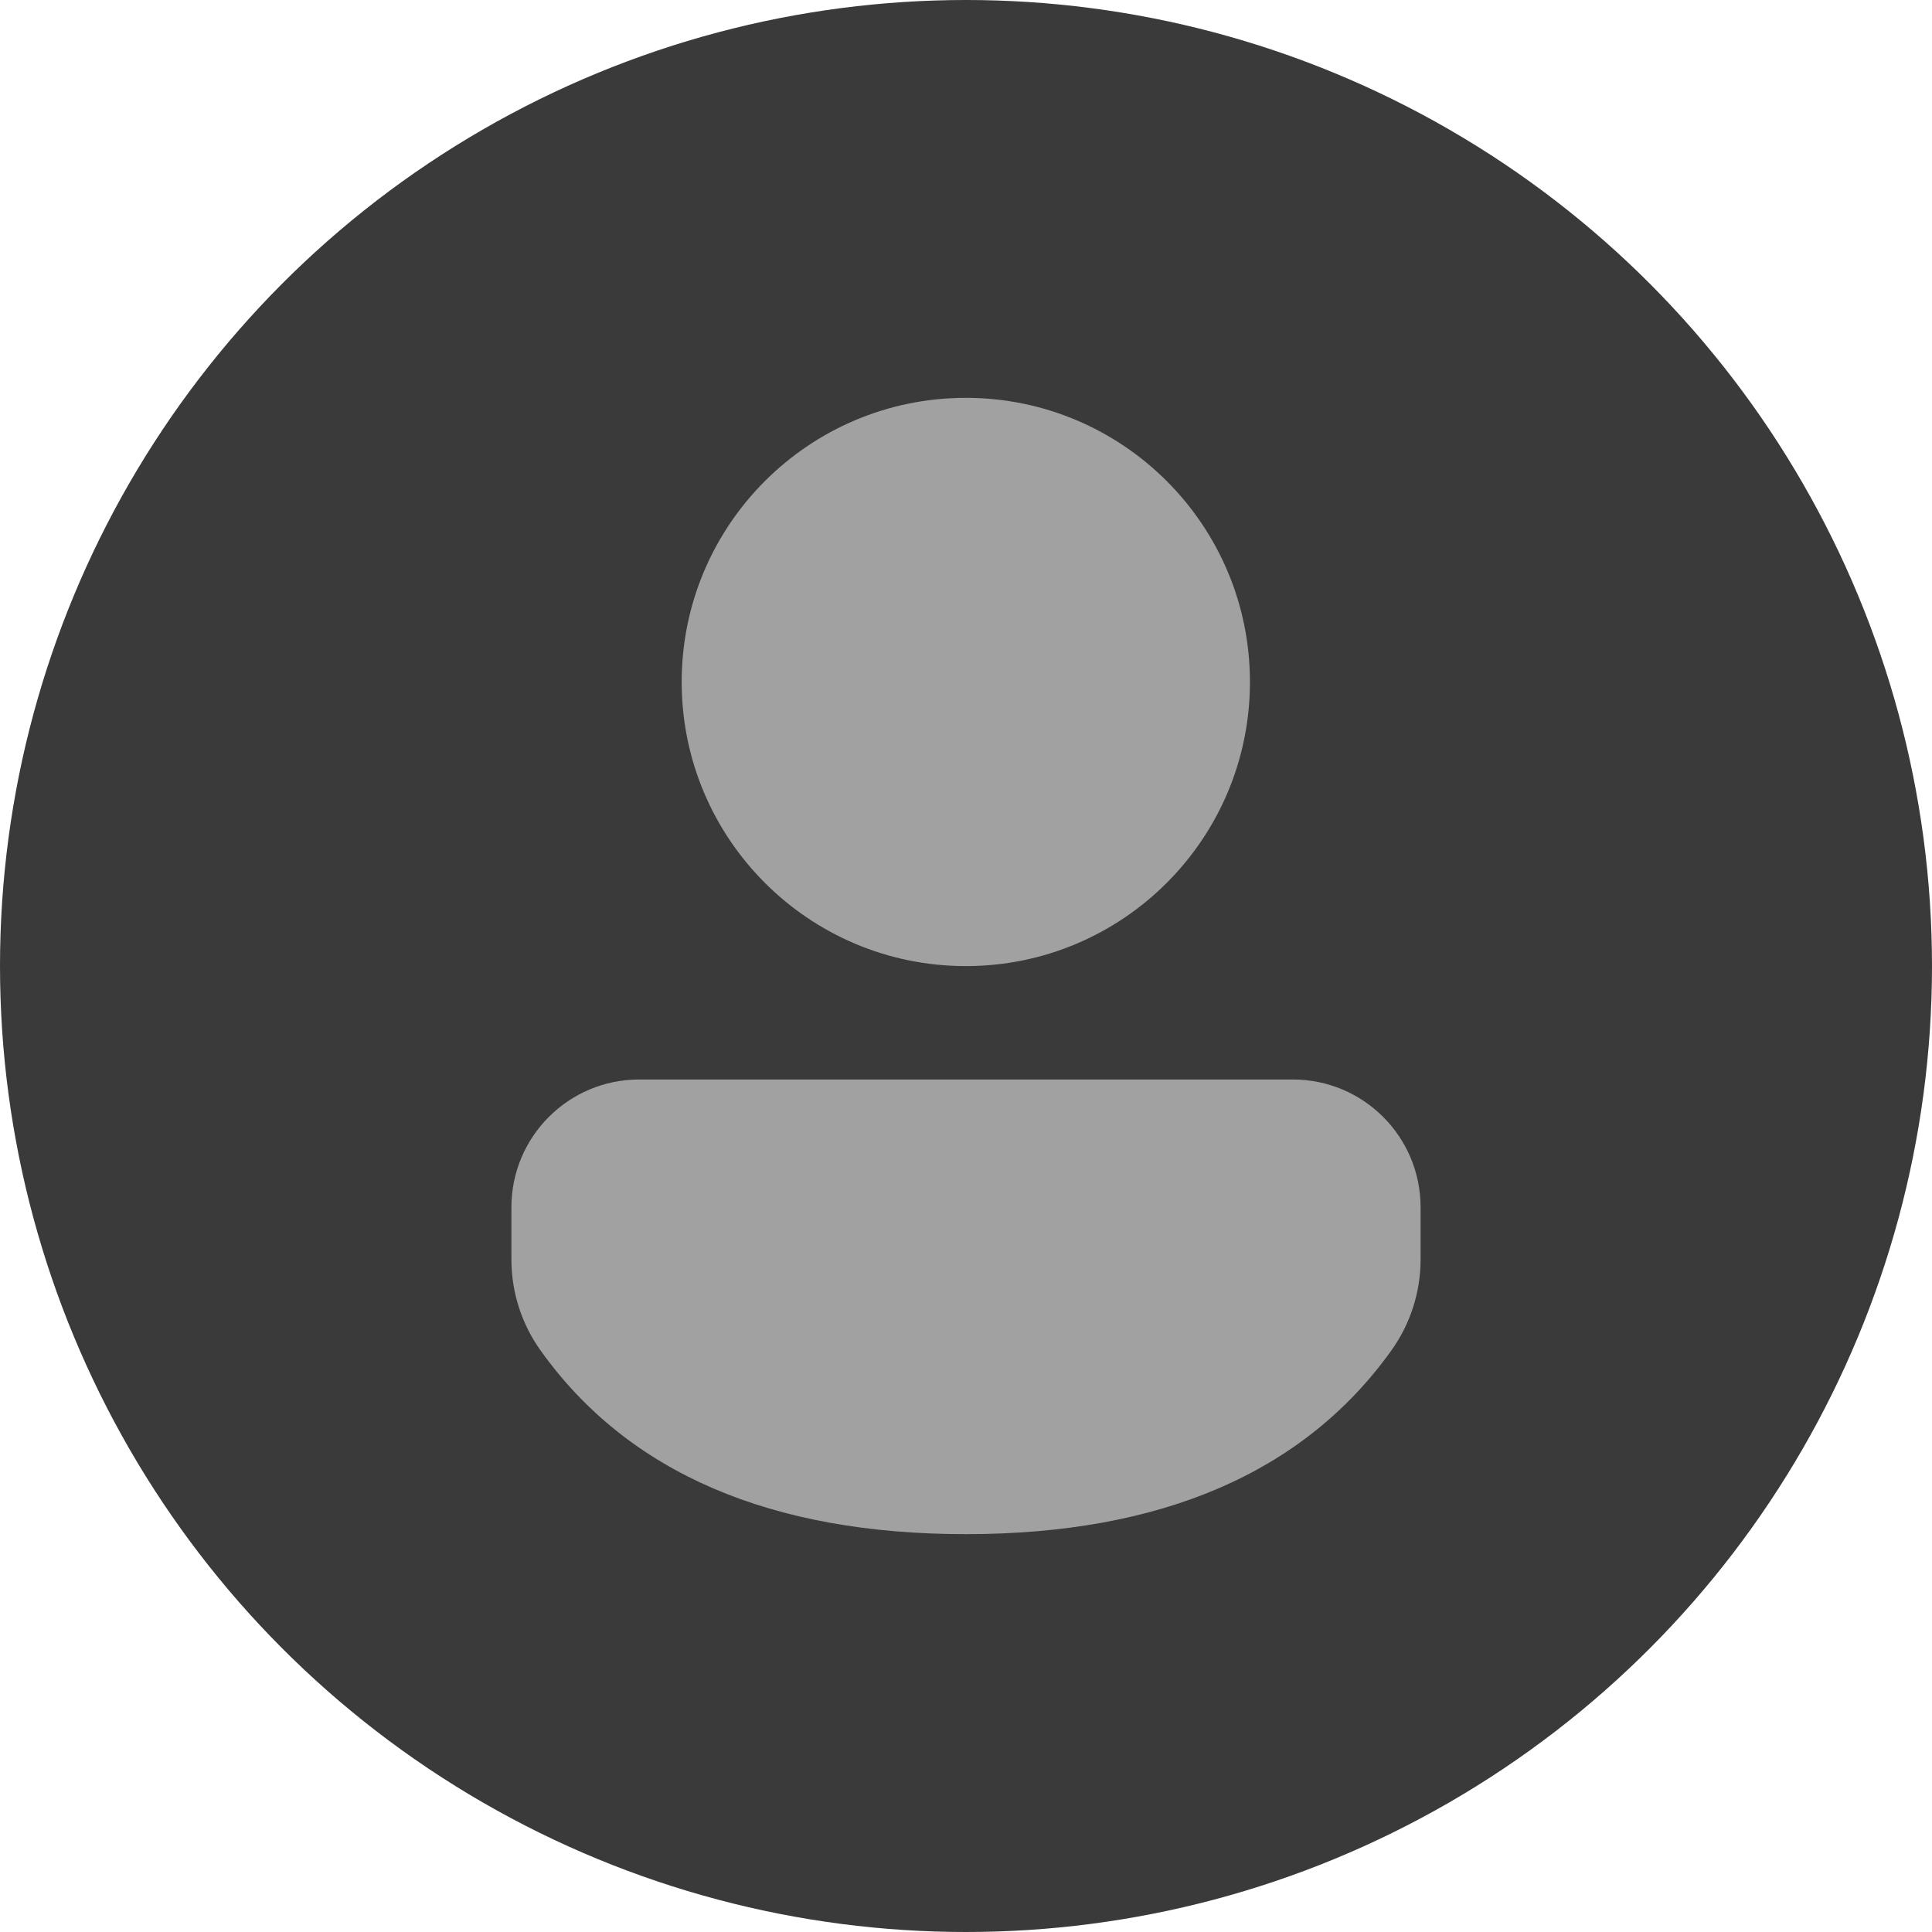 <svg width="136" height="136" viewBox="0 0 136 136" fill="none" xmlns="http://www.w3.org/2000/svg">
<circle cx="68" cy="68" r="68" fill="#3A3A3A"/>
<path d="M91.004 75.989C95.973 75.989 100 80.016 100 84.985V88.658C100 90.952 99.283 93.188 97.95 95.054C91.766 103.707 81.668 107.994 67.987 107.994C54.303 107.994 44.21 103.706 38.041 95.048C36.714 93.184 36 90.953 36 88.664V84.985C36 80.016 40.028 75.989 44.996 75.989H91.004ZM67.987 28.006C79.033 28.006 87.988 36.961 87.988 48.007C87.988 59.053 79.033 68.007 67.987 68.007C56.941 68.007 47.986 59.053 47.986 48.007C47.986 36.961 56.941 28.006 67.987 28.006Z" fill="#A1A1A1"/>
</svg>

